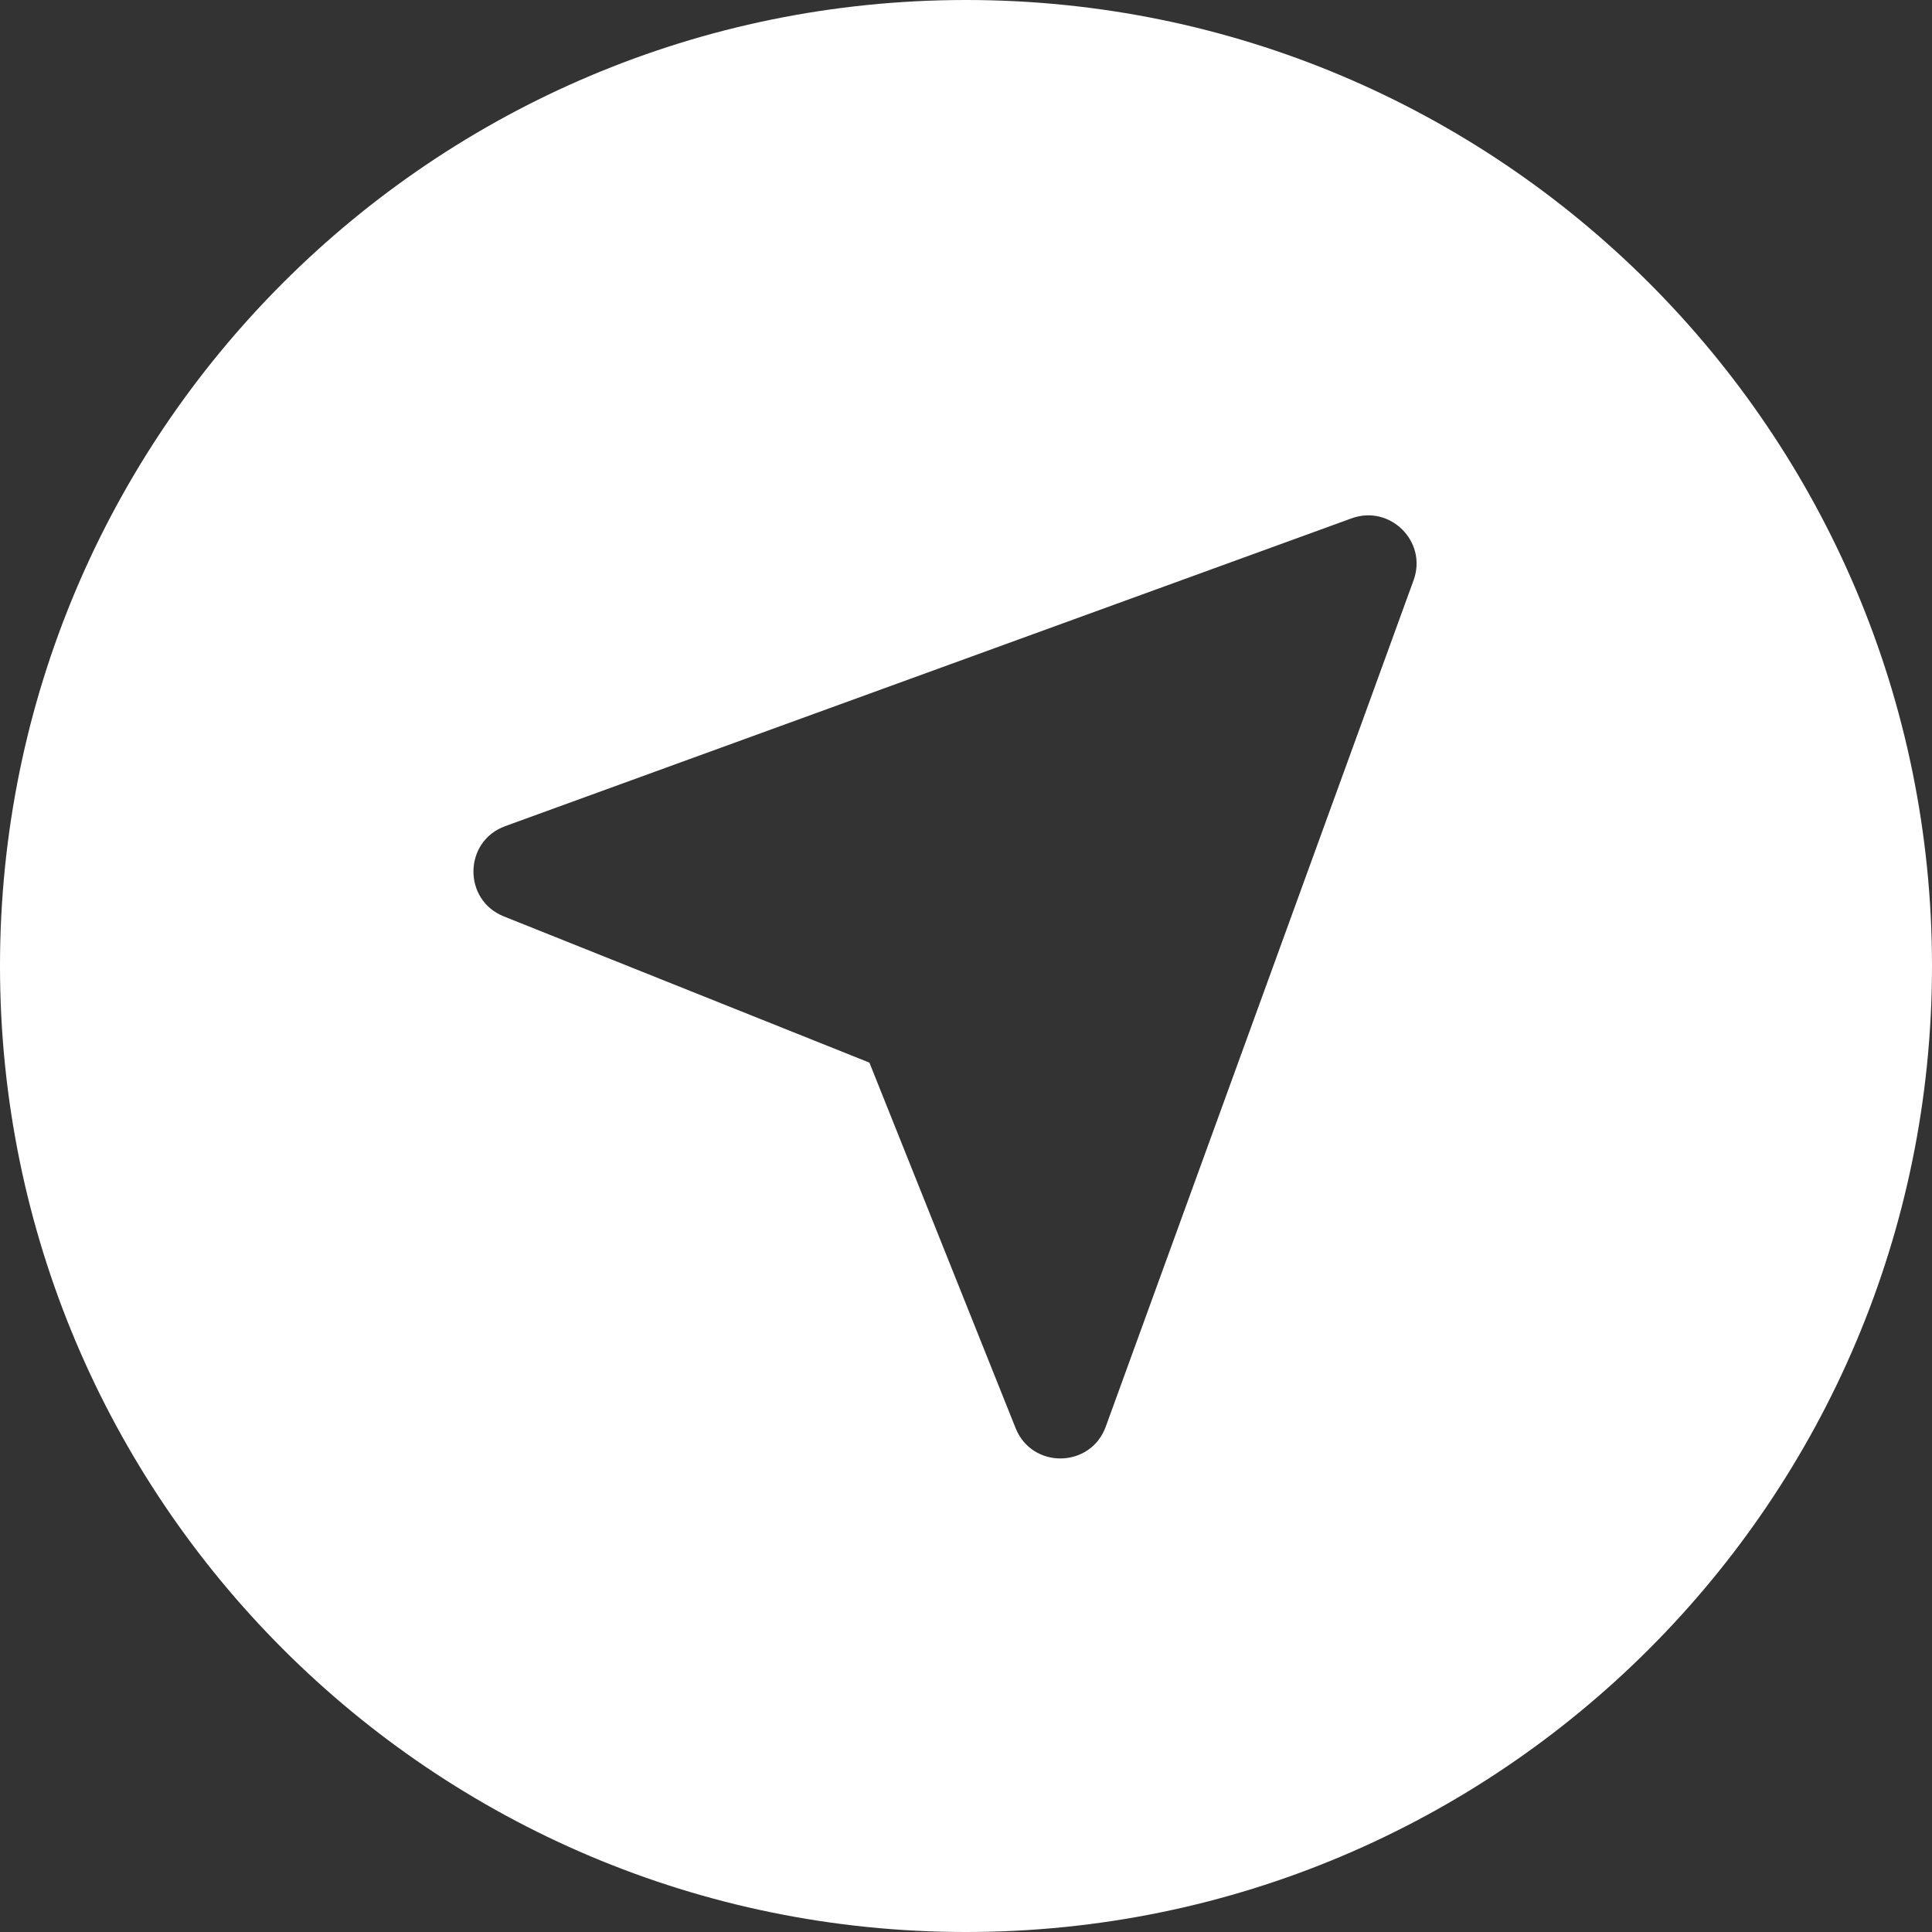 <svg width="18" height="18" viewBox="0 0 18 18" fill="none" xmlns="http://www.w3.org/2000/svg">
    <rect x="0" y="0" width="18" height="18" fill="#333333" stroke="none"/>
    <path
          d="M13.17 5.406L10.302 13.292C10.161 13.68 9.615 13.689 9.462 13.305L8.1 9.9L4.694 8.538C4.31 8.384 4.319 7.838 4.707 7.697L12.593 4.829C12.952 4.699 13.301 5.047 13.17 5.406ZM9 0C4.029 0 0 4.029 0 9C0 13.97 4.029 18 9 18C13.97 18 18 13.97 18 9C18 4.029 13.97 0 9 0Z"
          fill="white"/>
</svg>
